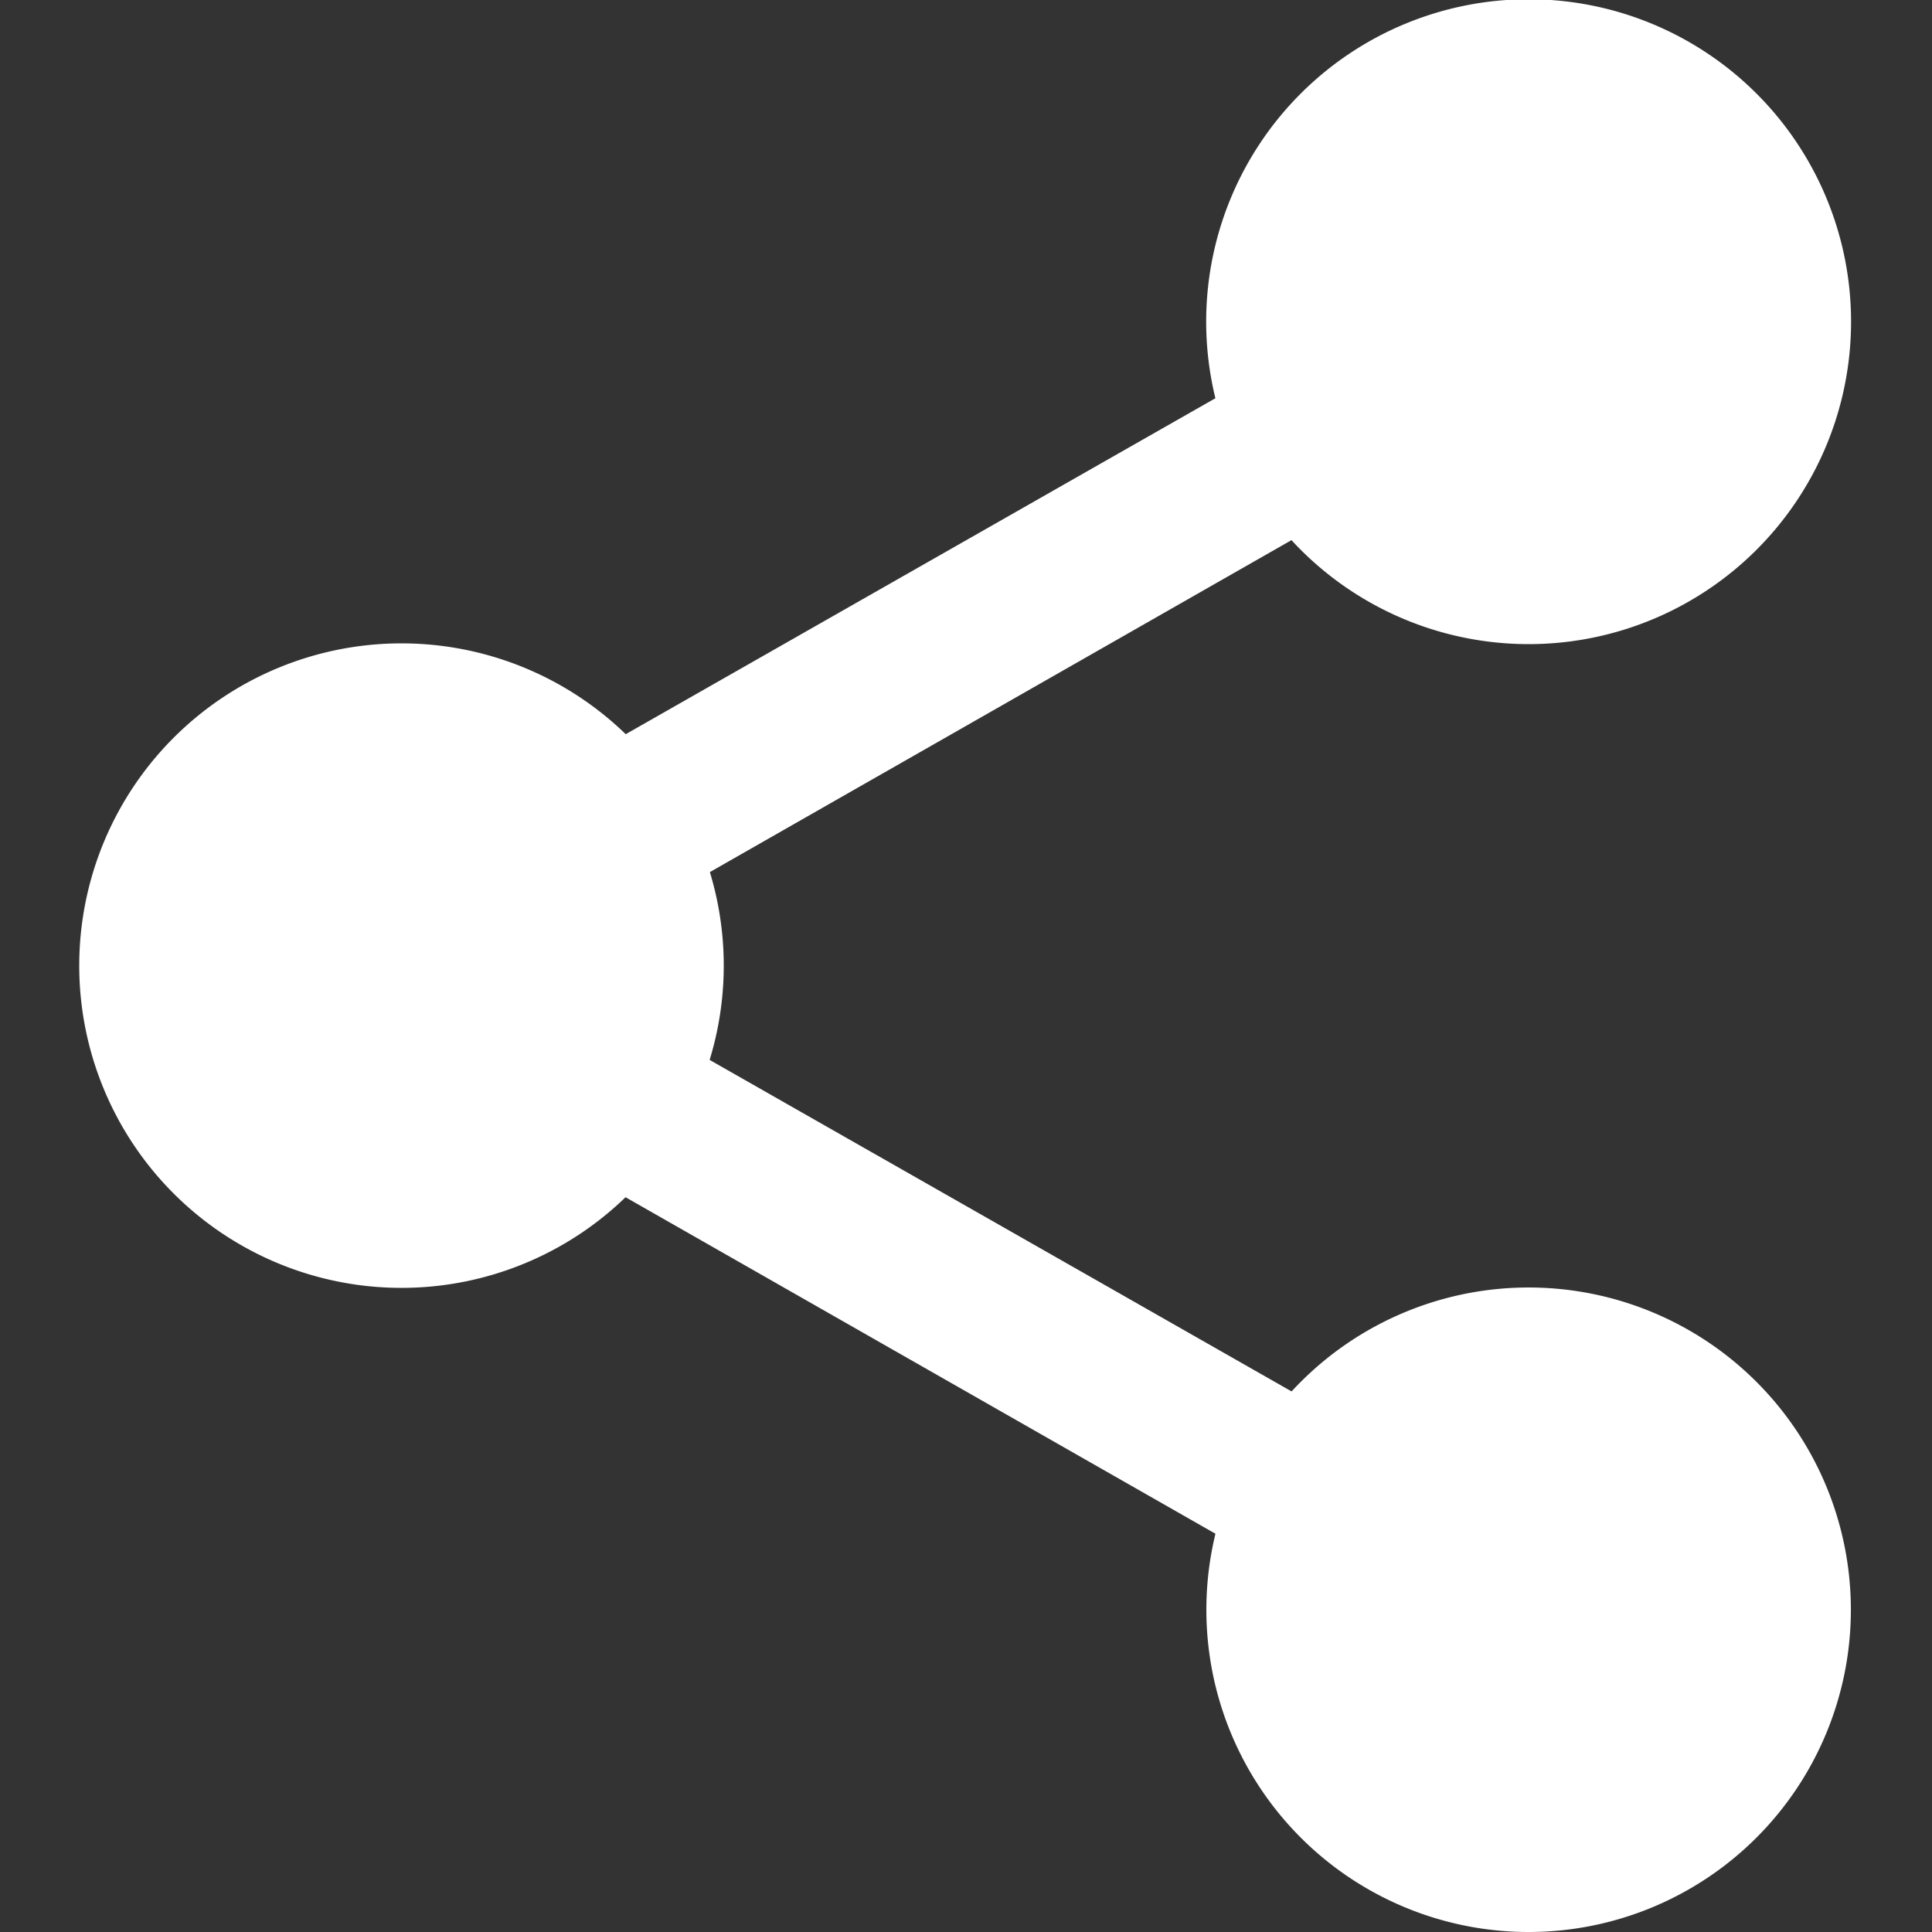 <svg xmlns="http://www.w3.org/2000/svg" viewBox="-21 0 512 512"><rect x="-21" y="0" width="512" height="512" fill="#333333" stroke="none"/><path fill="#FFF" d="M453.3 85.3a69.3 69.3 0 11-138.6 0 69.3 69.3 0 01138.6 0zm0 0" class="active-path" data-old_color="#000000" data-original="#000000"/><path fill="#FFF" d="M384 170.7a85.4 85.4 0 11.2-170.9 85.4 85.4 0 01-.2 170.9zM384 32a53.4 53.4 0 10.1 106.8A53.4 53.4 0 00384 32zm0 0M453.3 426.7a69.3 69.3 0 11-138.6 0 69.3 69.3 0 01138.6 0zm0 0" class="active-path" data-old_color="#000000" data-original="#000000"/><path fill="#FFF" d="M384 512a85.4 85.4 0 11.2-170.8A85.4 85.4 0 01384 512zm0-138.7a53.4 53.4 0 10.1 106.8 53.4 53.4 0 00-.1-106.8zm0 0M154.7 256A69.3 69.3 0 1116 256a69.3 69.3 0 01138.7 0zm0 0" class="active-path" data-old_color="#000000" data-original="#000000"/><path fill="#FFF" d="M85.3 341.3a85.4 85.4 0 11.2-170.8 85.4 85.4 0 01-.2 170.8zm0-138.6a53.4 53.4 0 10.2 106.8 53.4 53.4 0 00-.2-106.8zm0 0" class="active-path" data-old_color="#000000" data-original="#000000"/><path fill="#FFF" d="M135.7 245.8a21.3 21.3 0 01-10.6-40L323.1 93a21.3 21.3 0 1121 37.1L146.3 243c-3.3 1.9-7 2.8-10.5 2.8zm0 0M333.6 421.8c-3.6 0-7.2-1-10.5-2.8L125 306a21.4 21.4 0 0121.2-37l198 112.8a21.4 21.4 0 01-10.7 39.9zm0 0" class="active-path" data-old_color="#000000" data-original="#000000"/></svg>